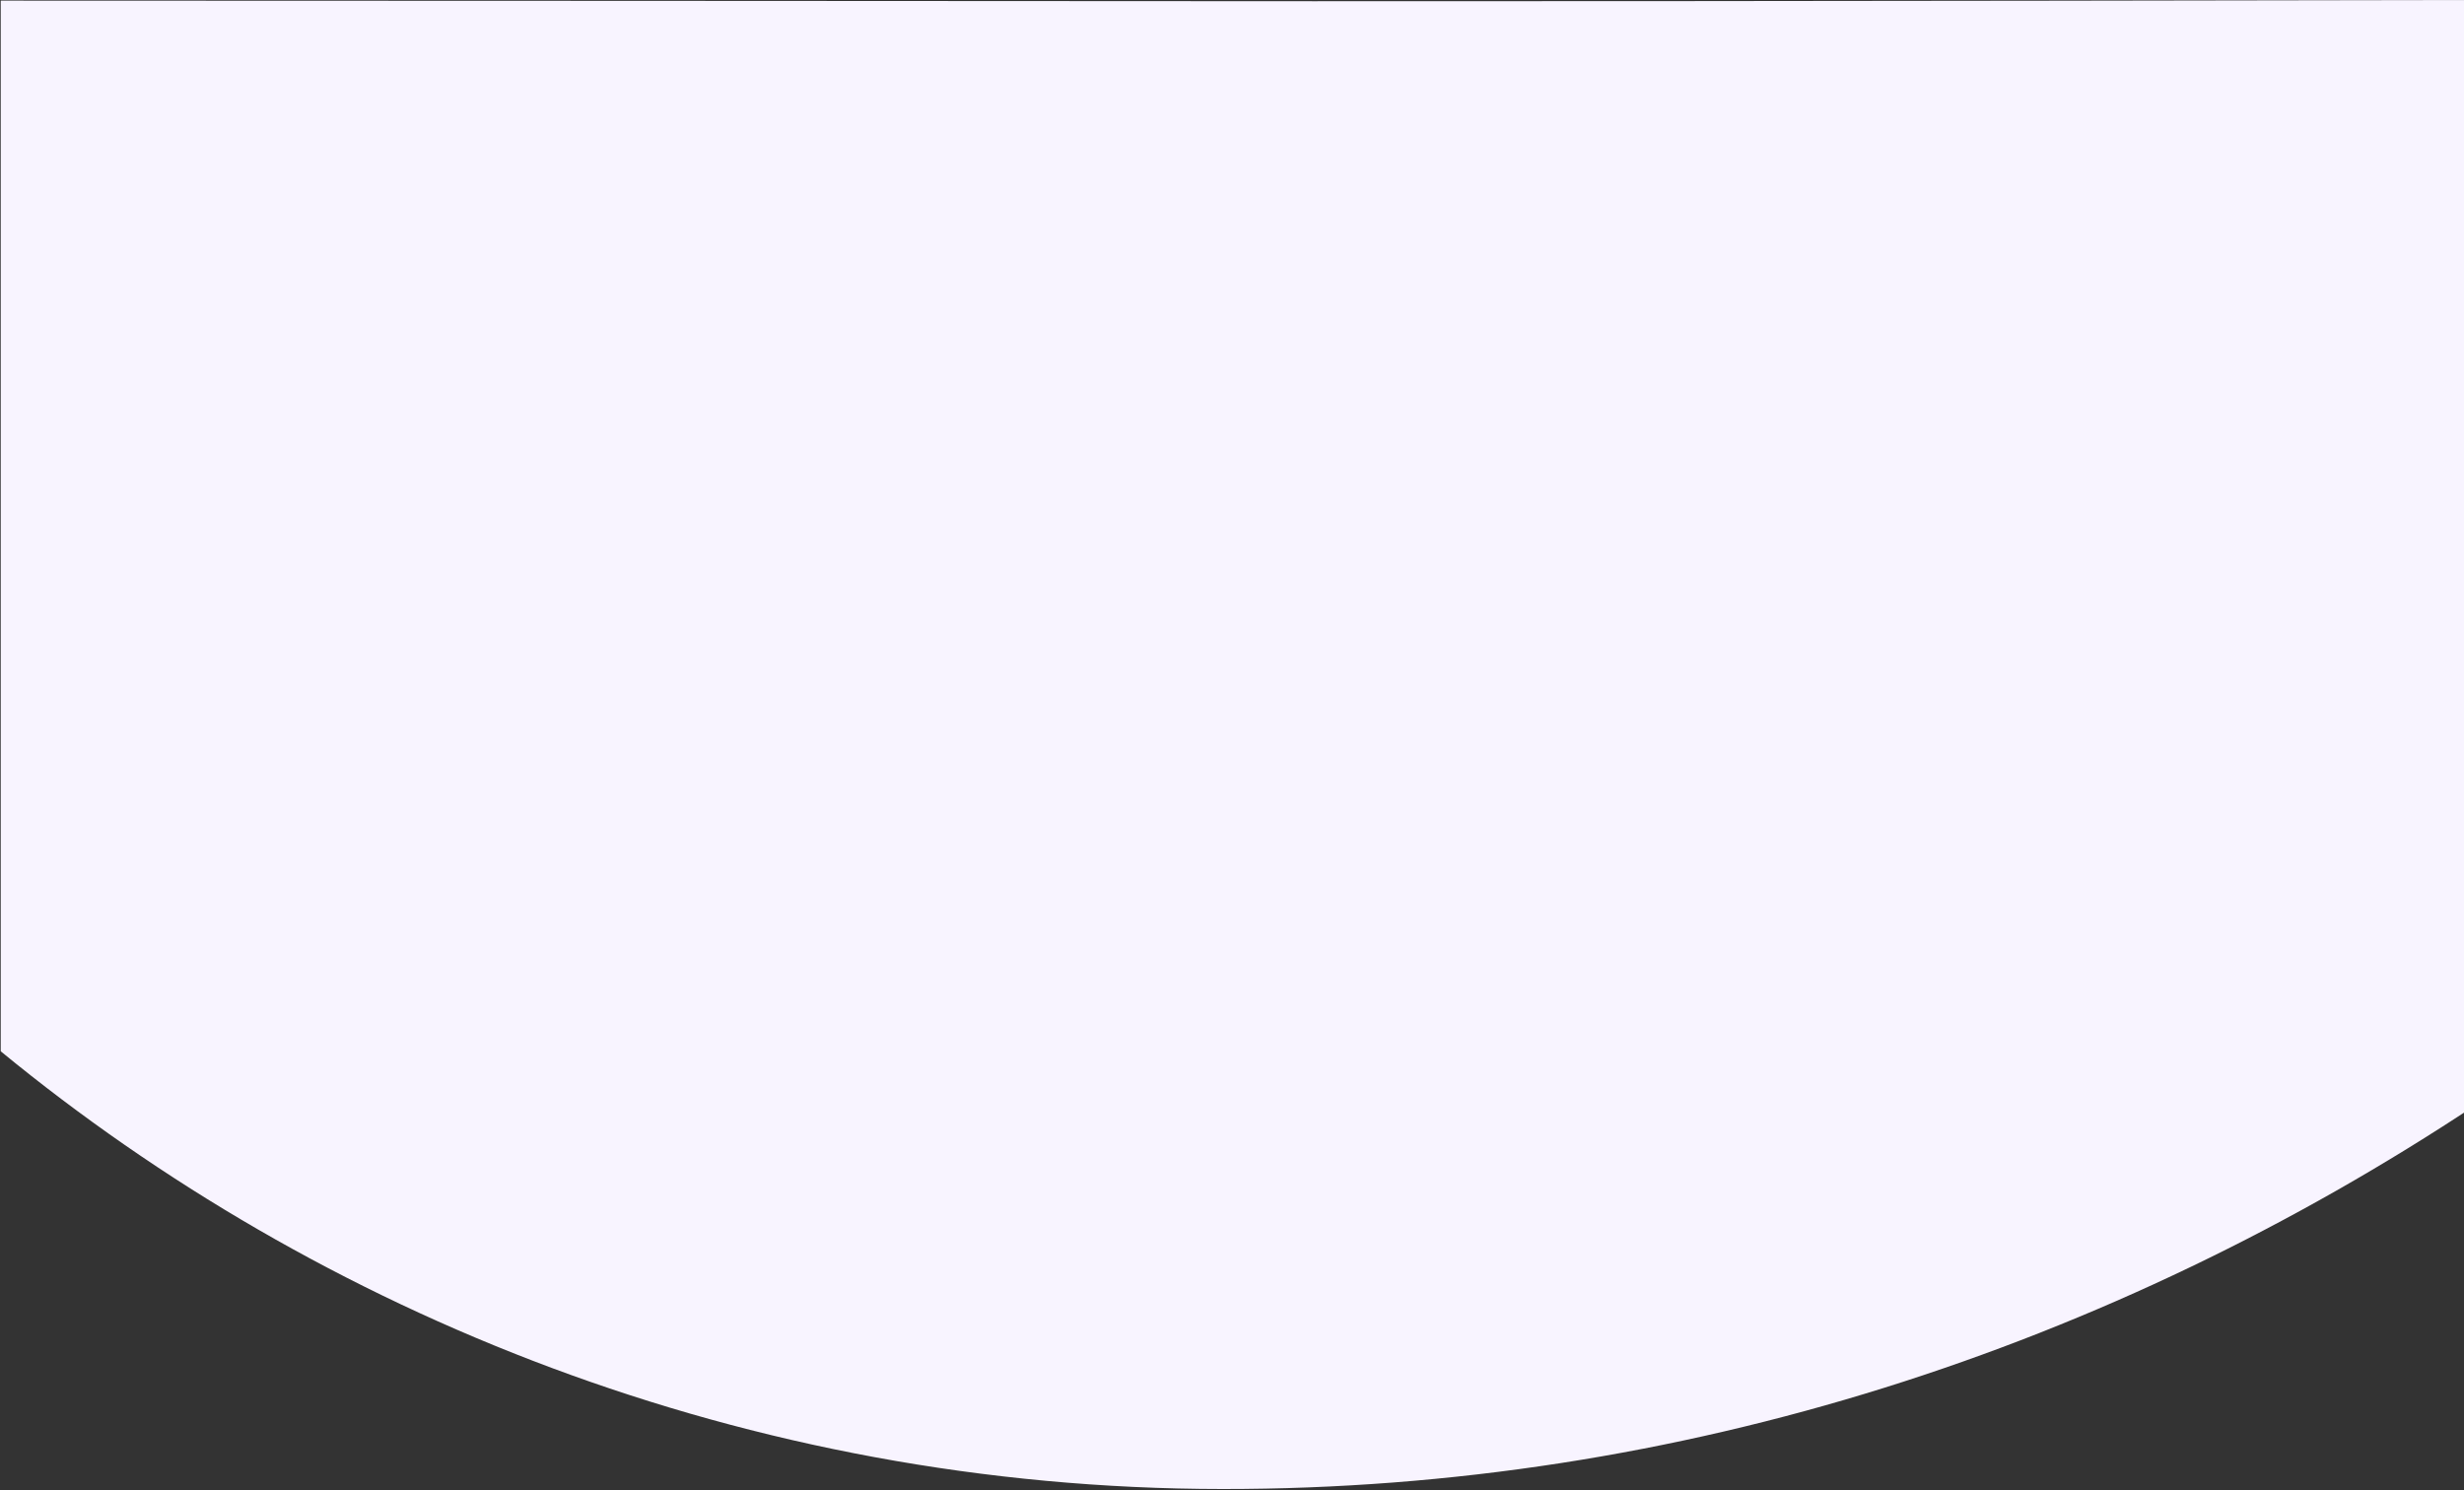 <svg fill="none" xmlns="http://www.w3.org/2000/svg" viewBox="0 0 2047 1238">
  <rect x="0" y="0" width="2047" height="1238" fill="#333333" stroke="none"/>
  <path d="M2058.61 136.012c-.14 288.04-1 781.5-1 781.5-304.11 201.818-661.39 319.888-1041.84 319.698-397.248-.19-751.658-147.2-1015.16-363.698L.608 419.013V.513c262.5 0 723.515.319 1091.001.5 341.43.168 967-1 967-1s.03 82.5 0 135.999z" fill="#F8F4FF"/>
</svg>
